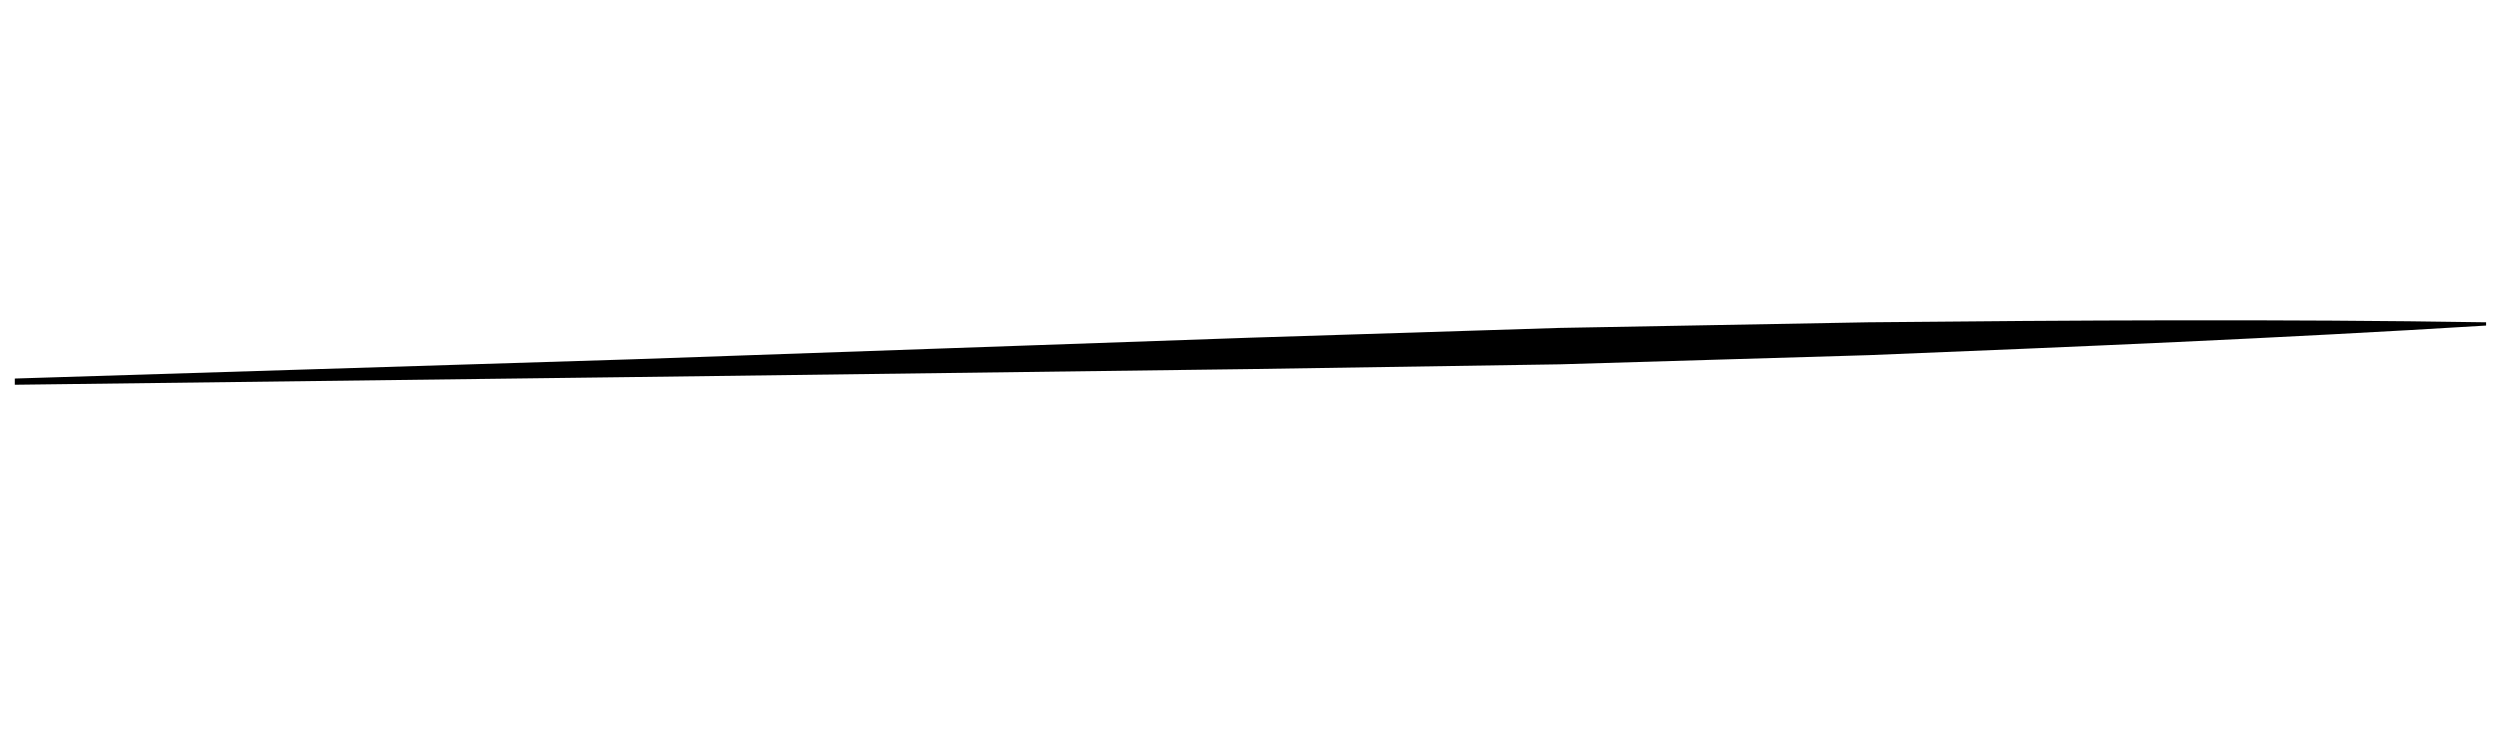<svg xmlns="http://www.w3.org/2000/svg" viewBox="0 0 84.47 25"><defs><style>.a{fill:#fff;}</style></defs><title>Asset 6</title><rect class="a" width="84.47" height="25"/><path d="M.5,12.79l20.87-.65,20.87-.73,10.43-.33,10.44-.19c7-.07,13.92-.11,20.89,0V11c-7,.43-13.91.72-20.86,1l-10.44.31-10.44.16-20.88.27L.5,13Z"/></svg>